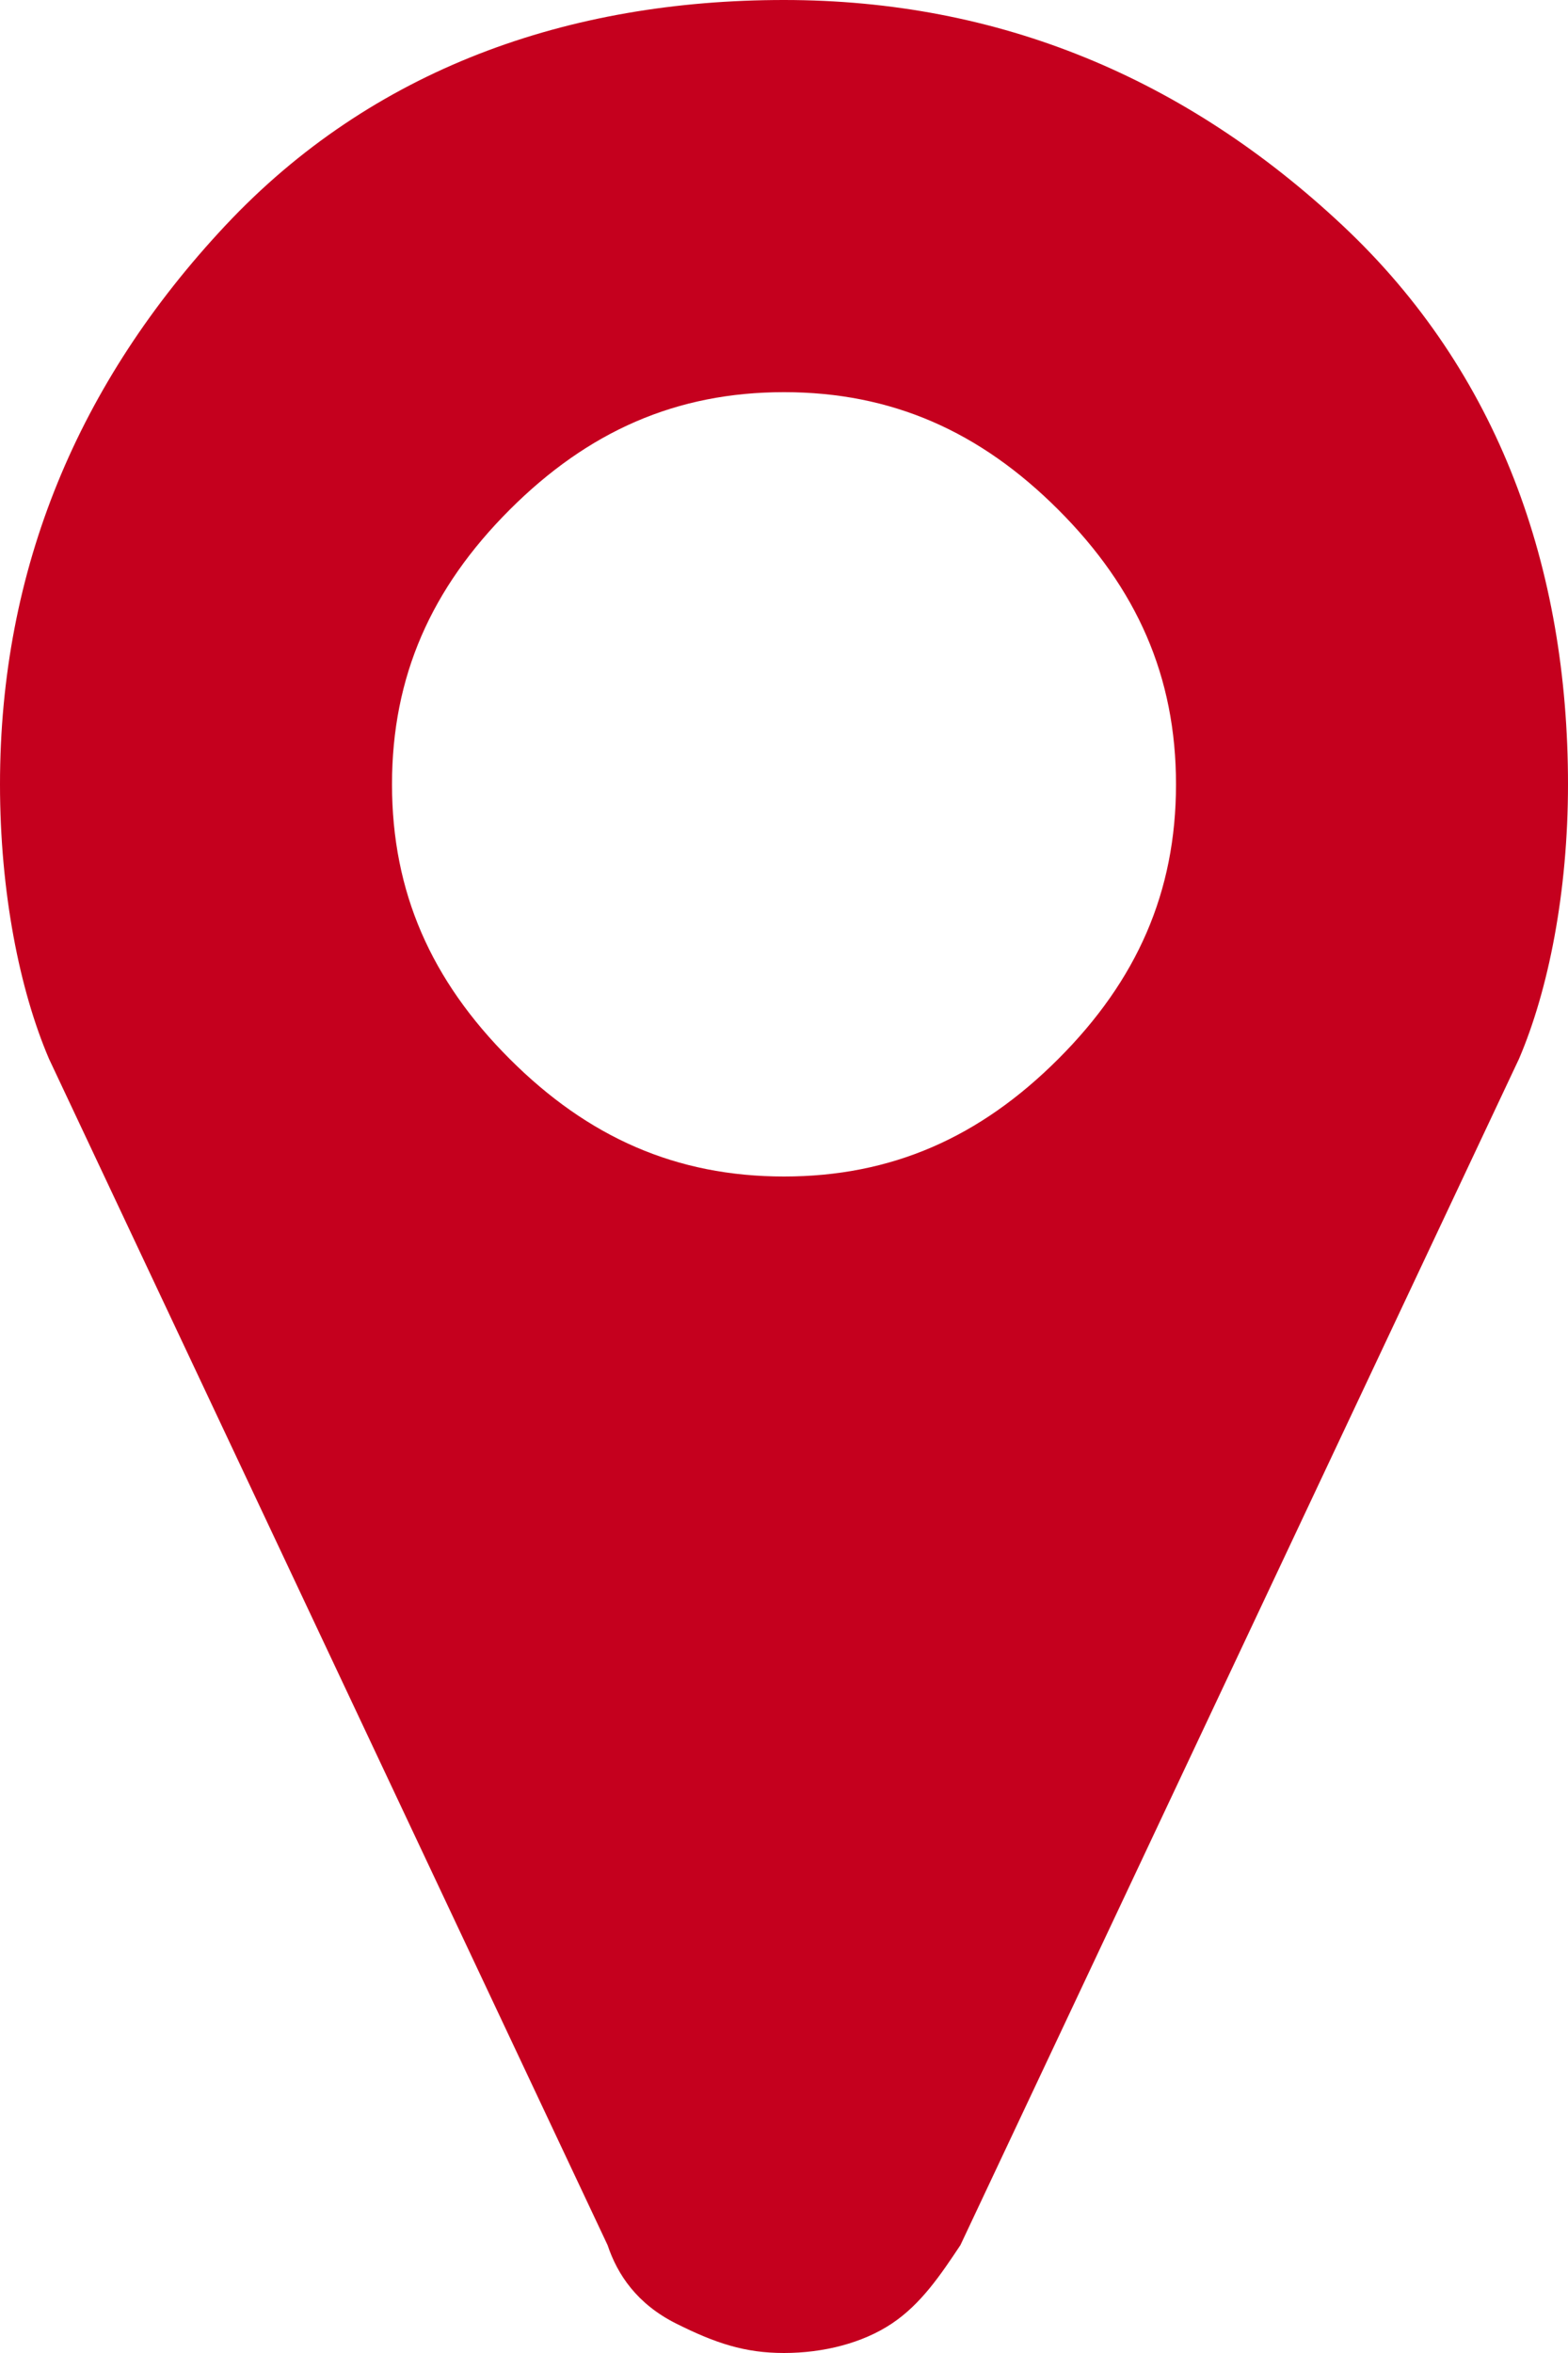 <?xml version="1.0" encoding="utf-8"?>
<!-- Generator: Adobe Illustrator 19.0.0, SVG Export Plug-In . SVG Version: 6.00 Build 0)  -->
<svg version="1.1" id="Layer_1" xmlns="http://www.w3.org/2000/svg" xmlns:xlink="http://www.w3.org/1999/xlink" x="0px" y="0px"
	 viewBox="0 0 16 24" style="enable-background:new 0 0 16 24;" xml:space="preserve">
<style type="text/css">
	.st0{fill:#C5001E;}
</style>
<path id="XMLID_2_" class="st0" d="M12,8c0-1.1-0.4-2-1.2-2.8S9.1,4,8,4S6,4.4,5.2,5.2S4,6.9,4,8s0.4,2,1.2,2.8S6.9,12,8,12
	s2-0.4,2.8-1.2S12,9.1,12,8z M16,8c0,1.1-0.2,2.1-0.5,2.8L9.8,22.9c-0.2,0.3-0.4,0.6-0.7,0.8S8.4,24,8,24s-0.7-0.1-1.1-0.3
	s-0.6-0.5-0.7-0.8L0.5,10.8C0.2,10.1,0,9.1,0,8c0-2.2,0.8-4.1,2.3-5.7S5.8,0,8,0s4.1,0.8,5.7,2.3S16,5.8,16,8z"/>
</svg>
